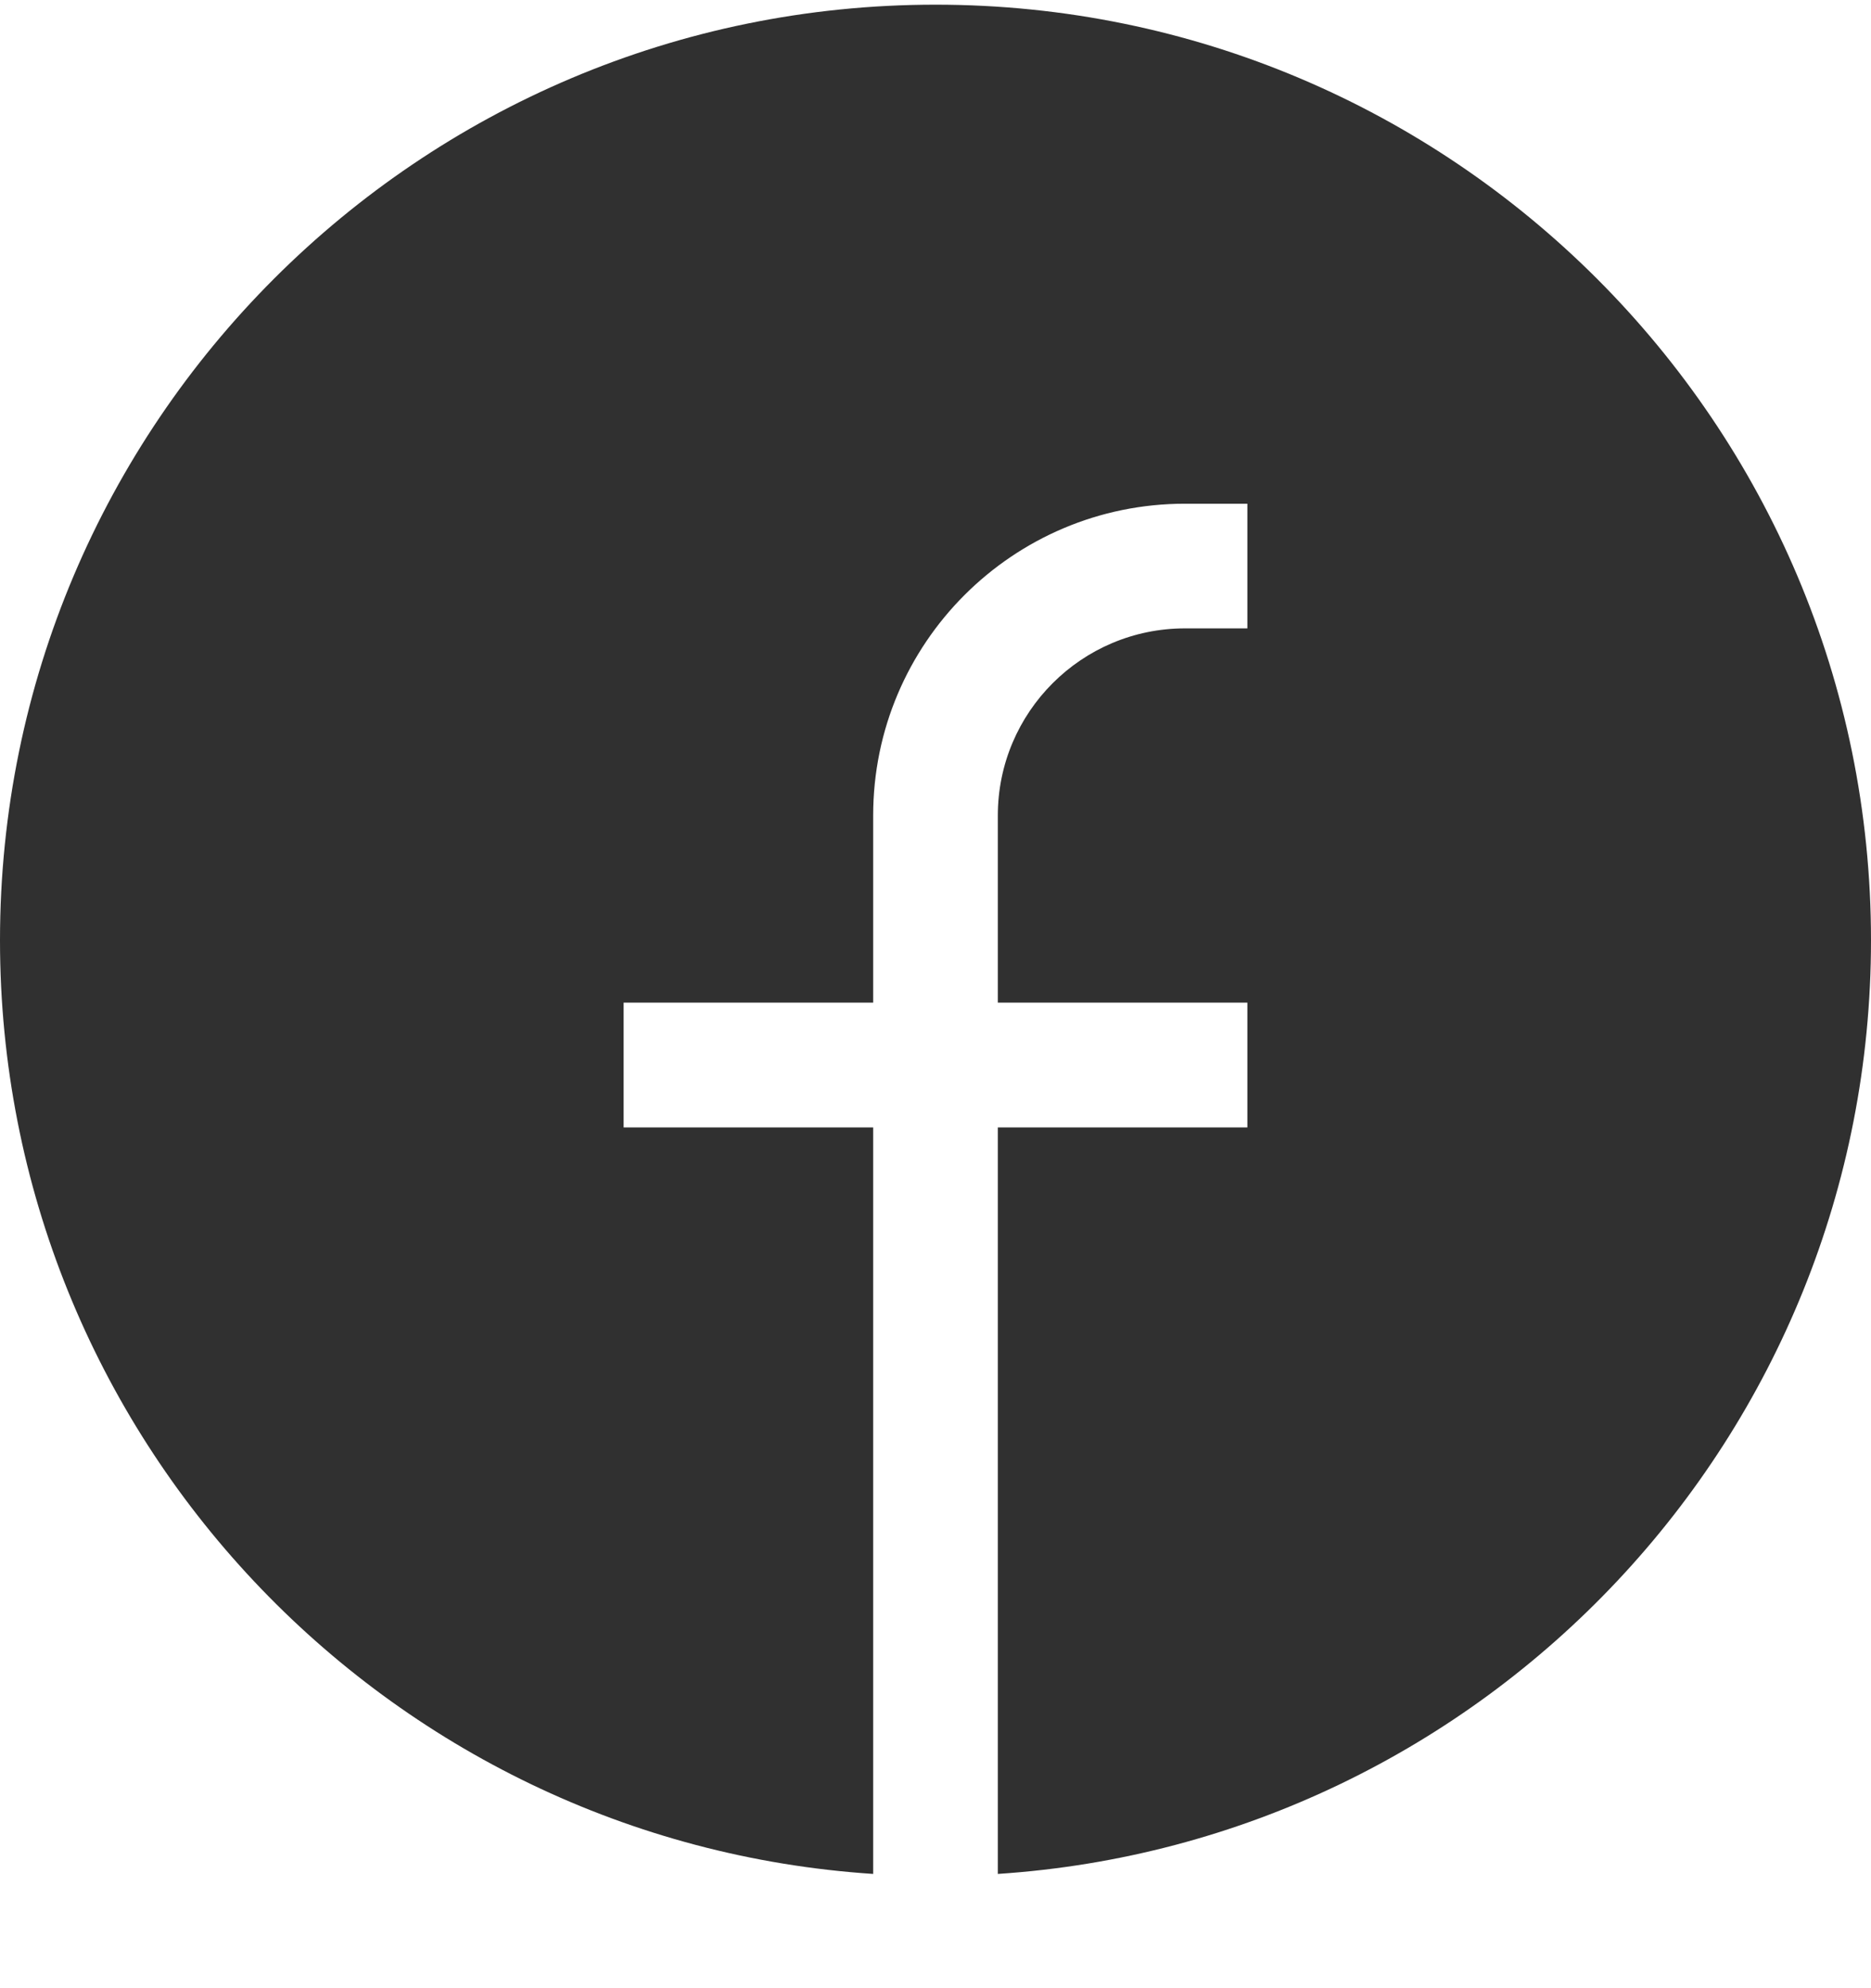 <svg width="16" height="17" viewBox="0 0 16 17" fill="none" xmlns="http://www.w3.org/2000/svg">
<path d="M0 8.04C0 3.622 3.582 0.04 8 0.04C12.418 0.04 16 3.622 16 8.04C16 12.279 12.703 15.748 8.533 16.023V9.64H10.667V8.573H8.533V6.973C8.533 6.09 9.25 5.373 10.133 5.373H10.667V4.307H10.133C8.661 4.307 7.467 5.501 7.467 6.973V8.573H5.333V9.64H7.467V16.023C3.297 15.748 0 12.279 0 8.04Z" fill="#303030"/>
</svg>
